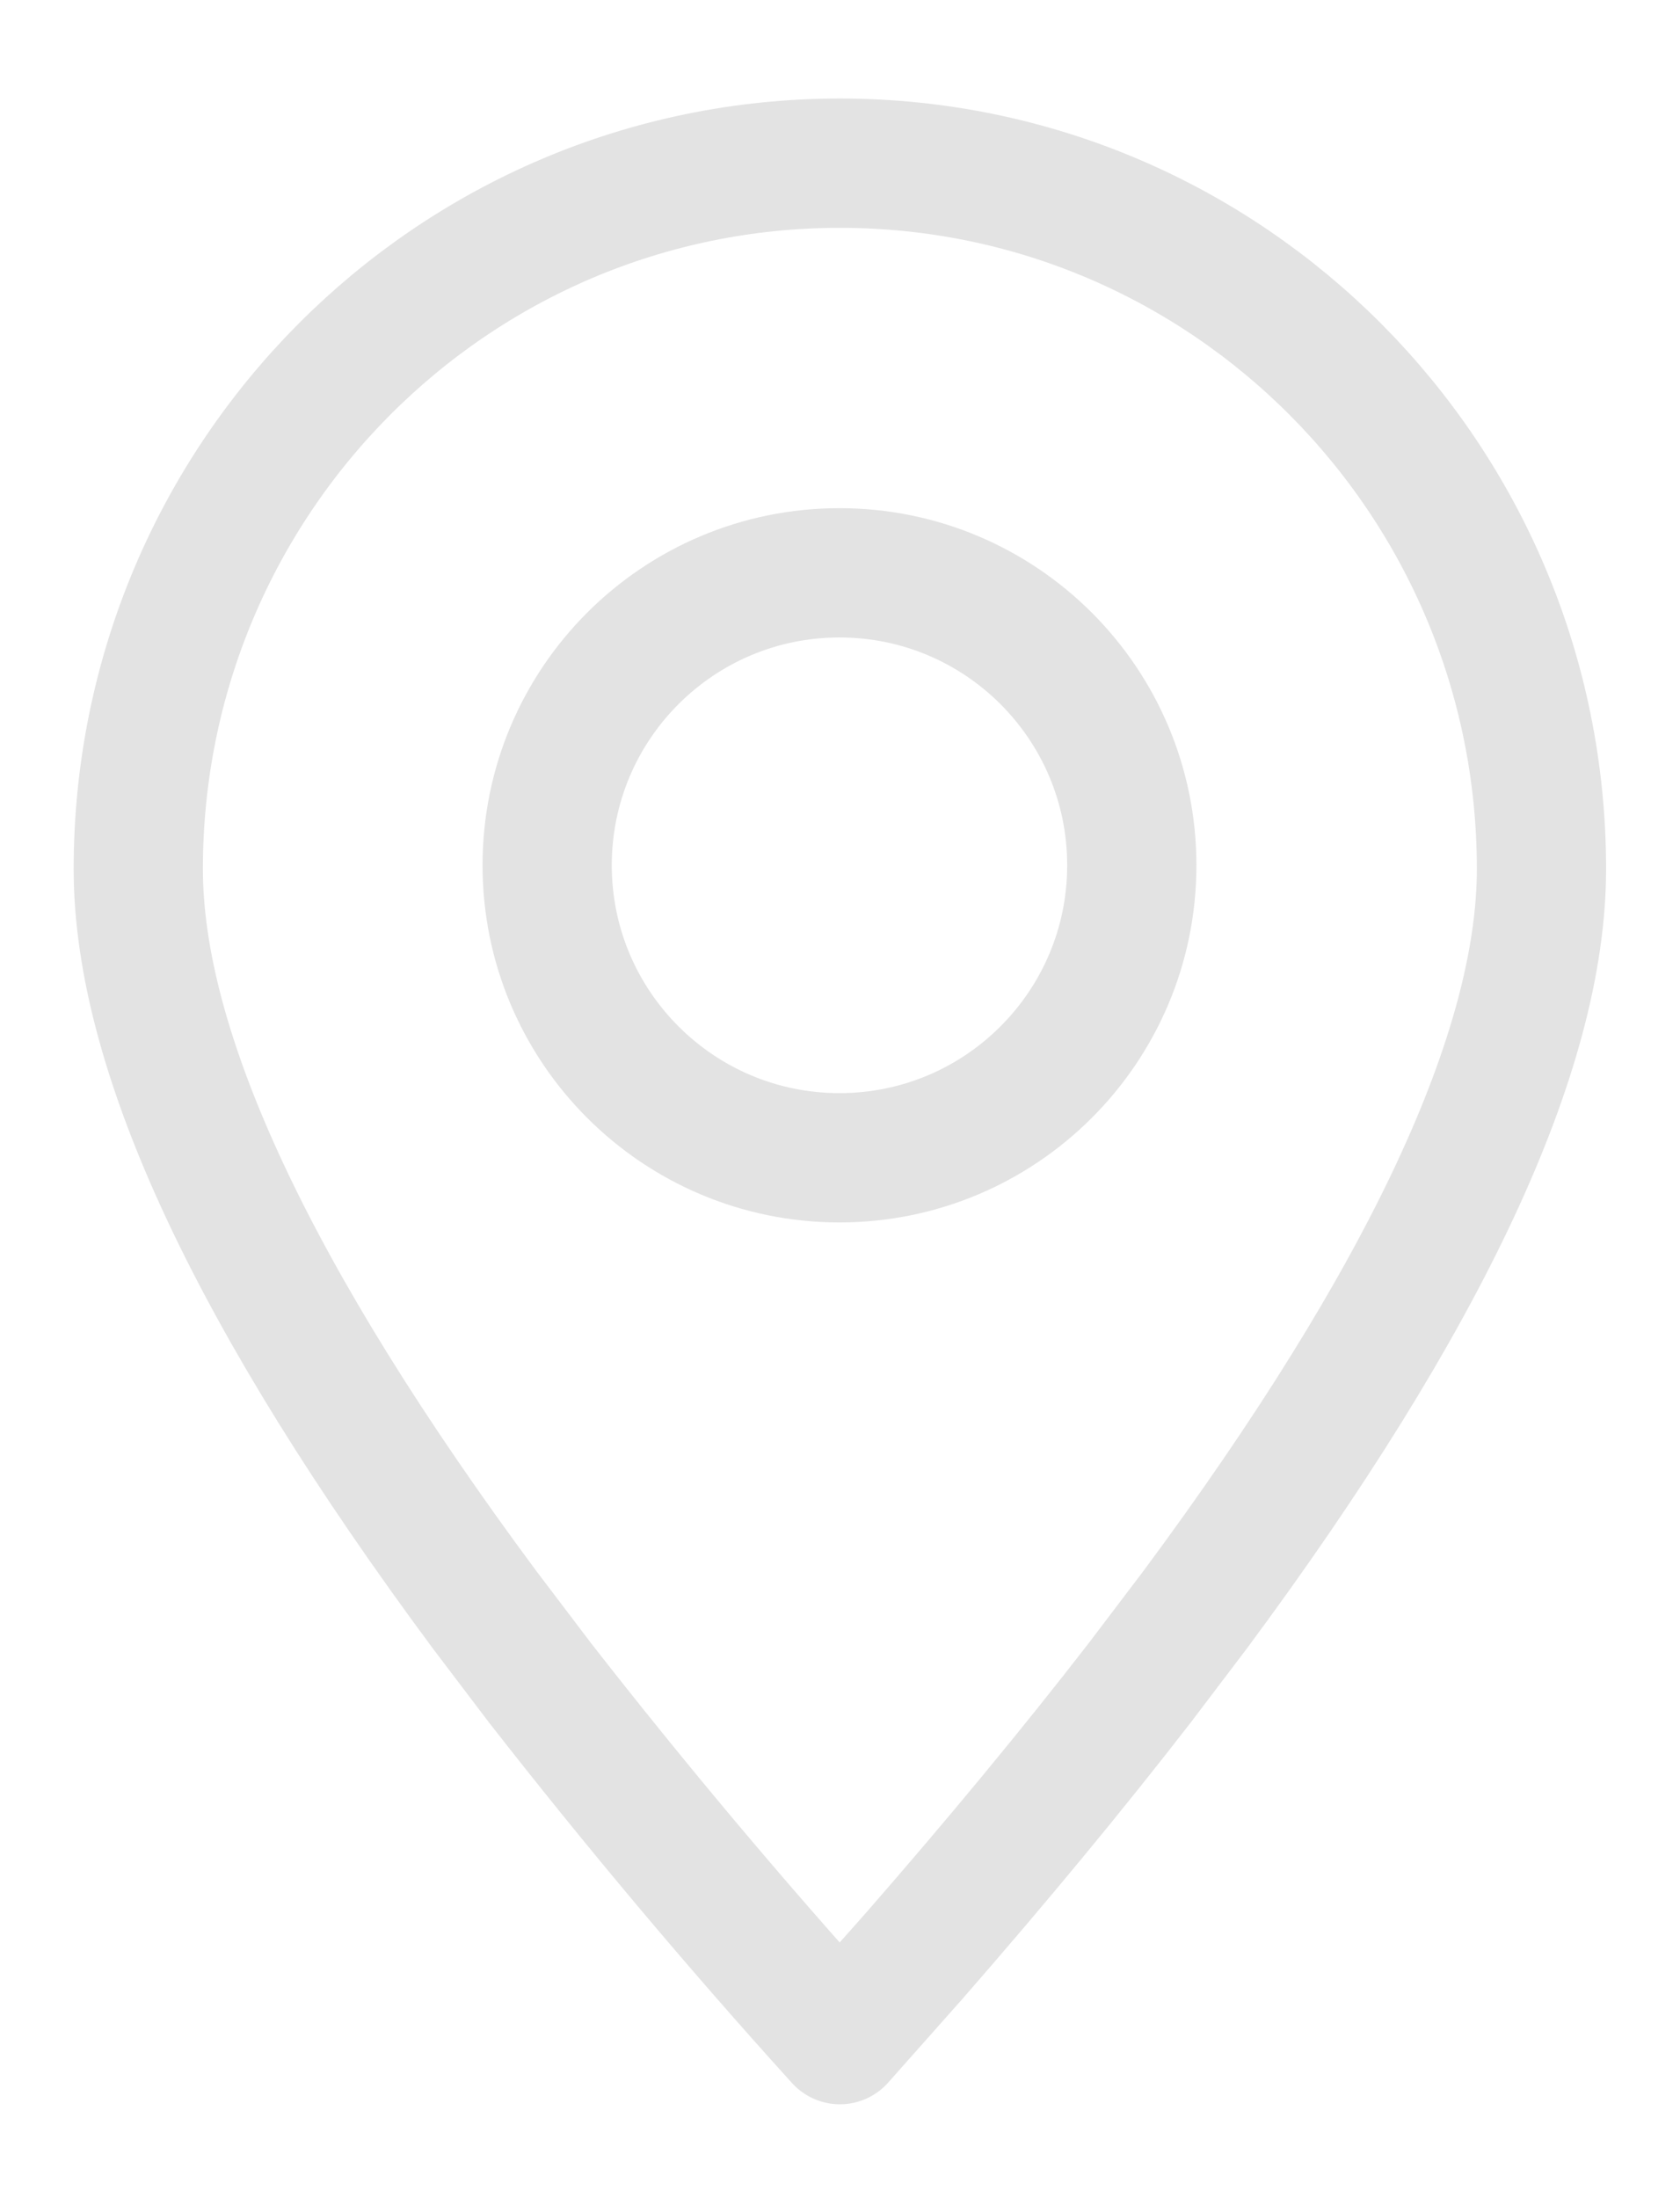 <svg width="13" height="17" viewBox="0 0 13 17" fill="none" xmlns="http://www.w3.org/2000/svg">
<path fill-rule="evenodd" clip-rule="evenodd" d="M6.499 15.774L7.07 15.131C7.718 14.389 8.3 13.685 8.819 13.015L9.247 12.451C11.034 10.043 11.928 8.132 11.928 6.72C11.928 3.705 9.497 1.262 6.499 1.262C3.501 1.262 1.07 3.705 1.07 6.72C1.07 8.132 1.964 10.043 3.751 12.451L4.179 13.015C4.919 13.963 5.692 14.883 6.499 15.774Z" stroke="#E3E3E3" stroke-linecap="round" stroke-linejoin="round"/>
<path d="M6.496 8.954C7.745 8.954 8.758 7.941 8.758 6.692C8.758 5.442 7.745 4.43 6.496 4.43C5.247 4.43 4.234 5.442 4.234 6.692C4.234 7.941 5.247 8.954 6.496 8.954Z" stroke="#E3E3E3" stroke-linecap="round" stroke-linejoin="round"/>
</svg>
